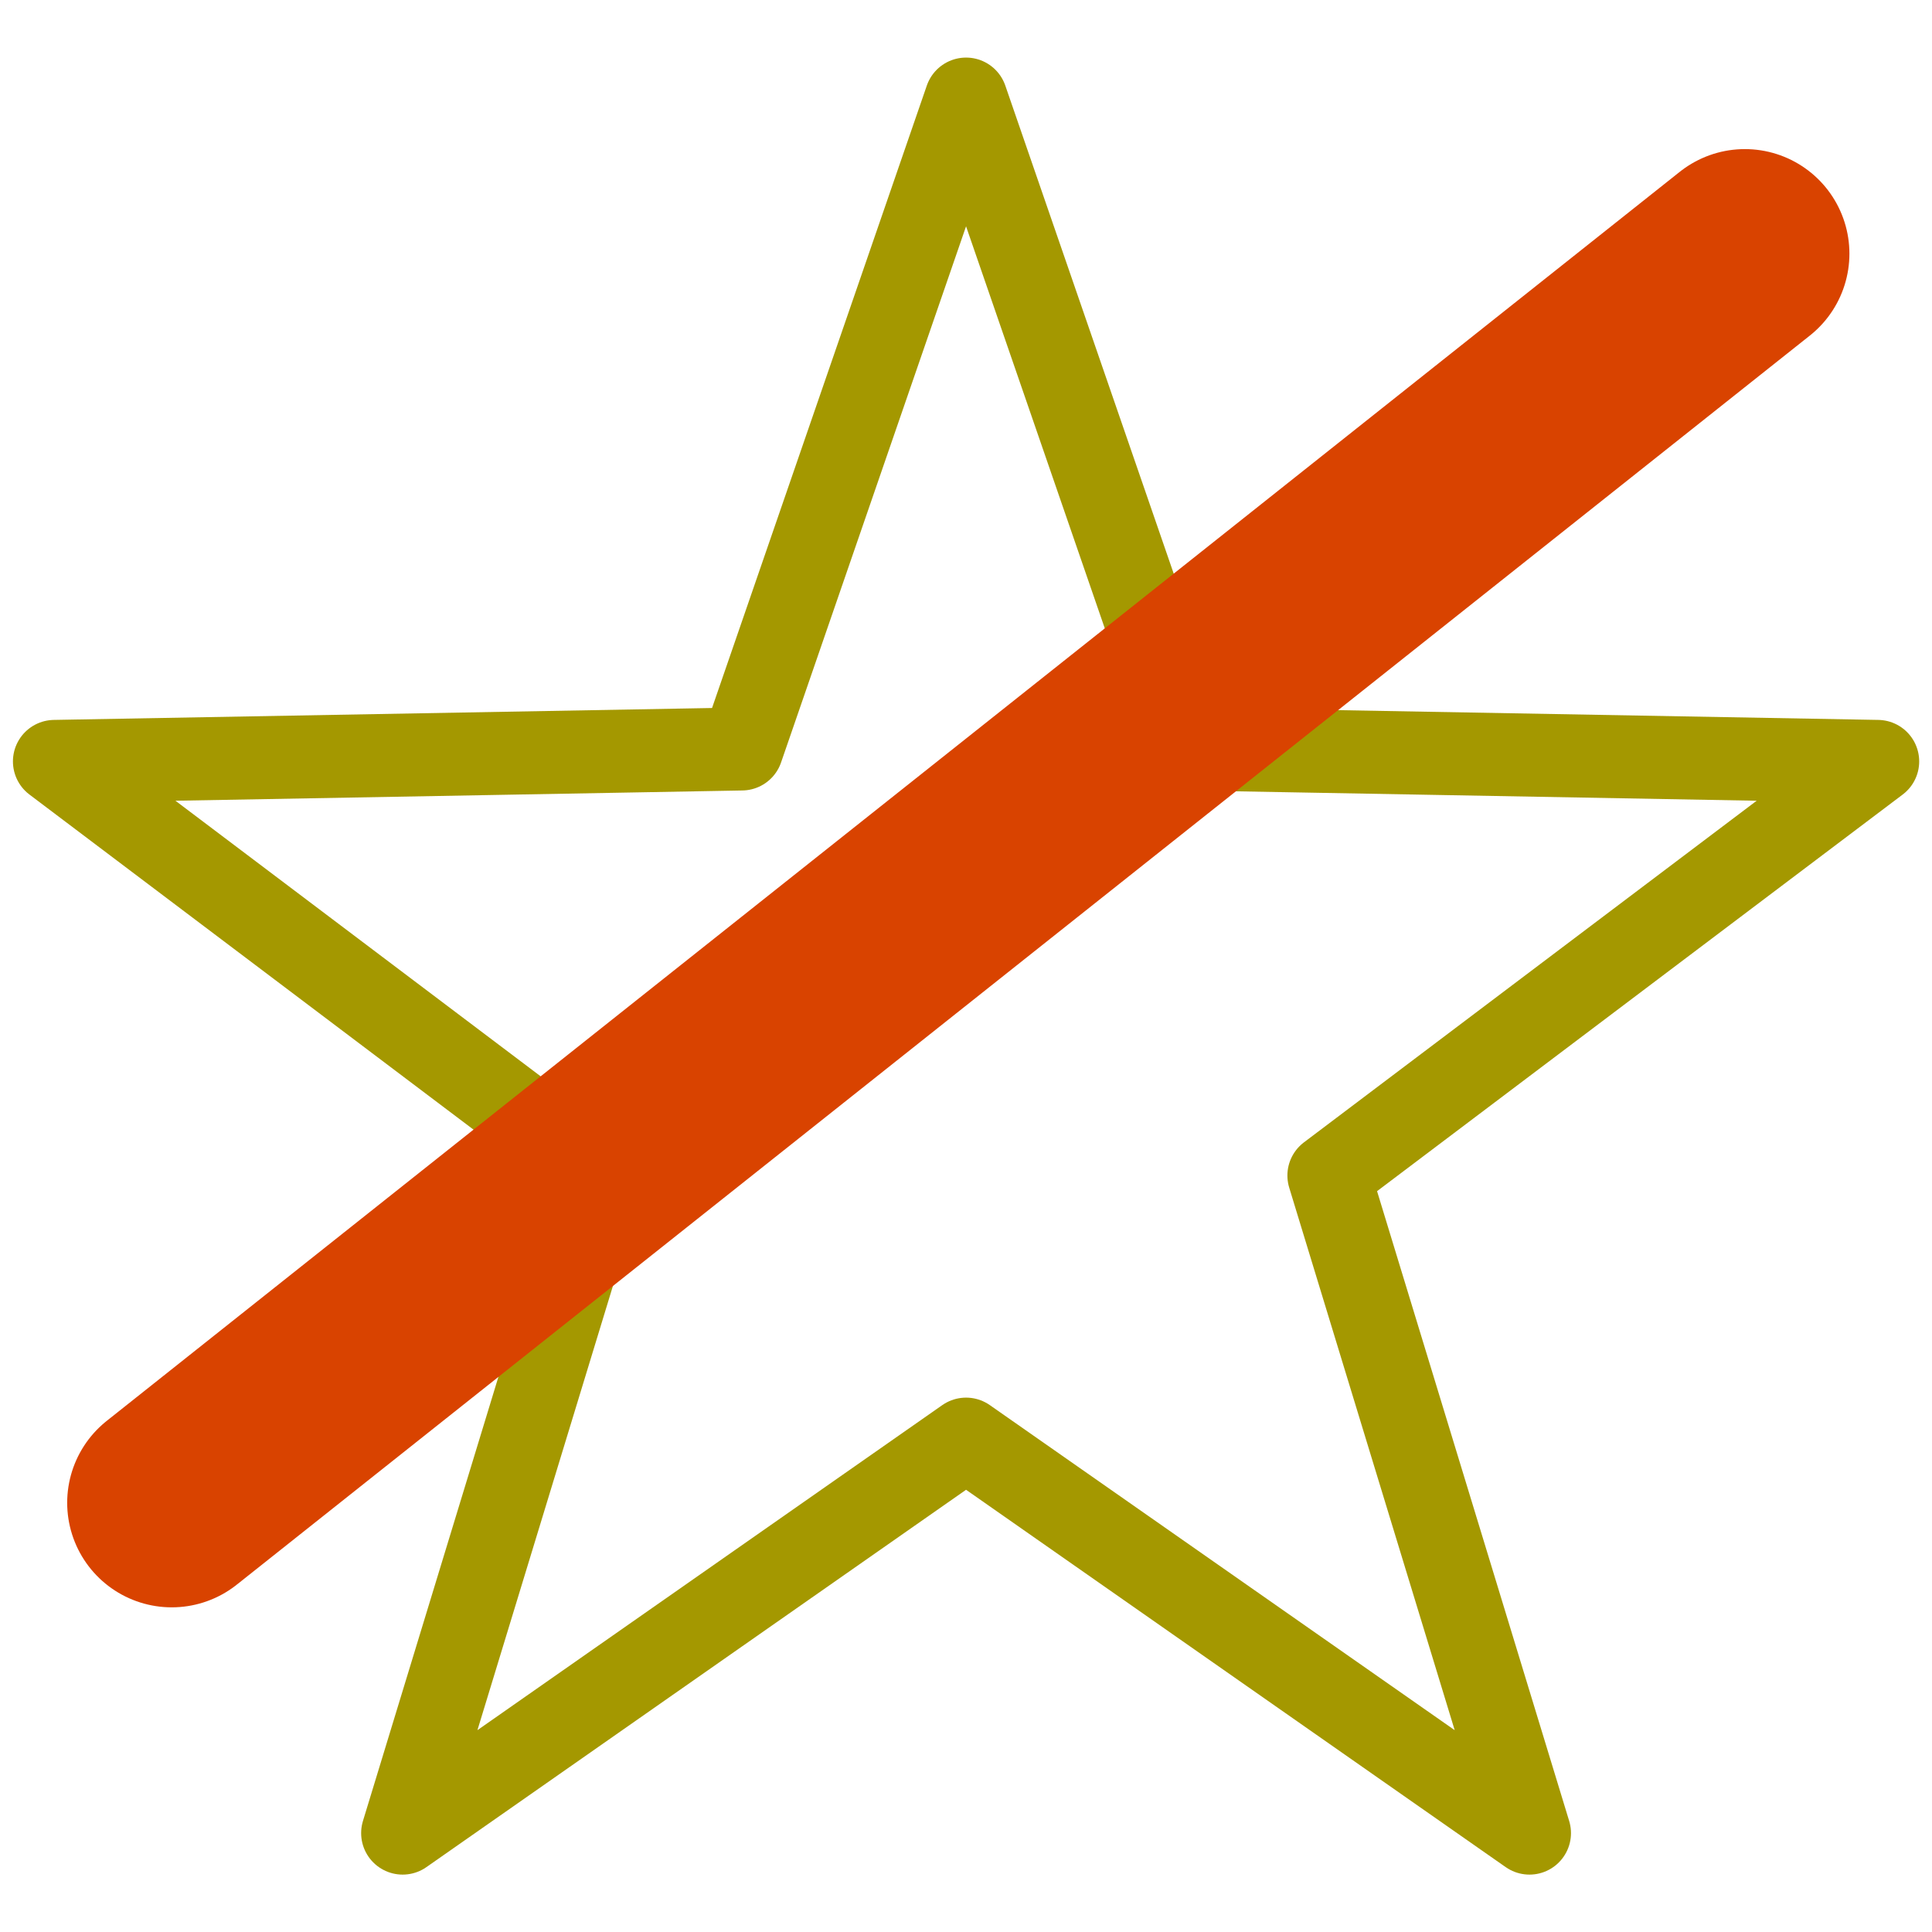 <?xml version="1.0" encoding="UTF-8" standalone="no"?>
<!-- Created with Inkscape (http://www.inkscape.org/) -->

<svg
   xmlns:osb="http://www.openswatchbook.org/uri/2009/osb"
   xmlns:dc="http://purl.org/dc/elements/1.1/"
   xmlns:cc="http://creativecommons.org/ns#"
   xmlns:rdf="http://www.w3.org/1999/02/22-rdf-syntax-ns#"
   xmlns:svg="http://www.w3.org/2000/svg"
   xmlns="http://www.w3.org/2000/svg"
   xmlns:sodipodi="http://sodipodi.sourceforge.net/DTD/sodipodi-0.dtd"
   xmlns:inkscape="http://www.inkscape.org/namespaces/inkscape"
   width="500"
   height="500"
   viewBox="0 0 132.292 132.292"
   version="1.1"
   id="svg8"
   inkscape:version="0.92.2 5c3e80d, 2017-08-06"
   sodipodi:docname="star-crossed.svg">
  <title
     id="title2534">Start icon</title>
  <defs
     id="defs2">
    <linearGradient
       id="linearGradient2520"
       osb:paint="solid">
      <stop
         style="stop-color:#4d0000;stop-opacity:1;"
         offset="0"
         id="stop2518" />
    </linearGradient>
    <marker
       style="overflow:visible"
       inkscape:stockid="InfiniteLineStart"
       id="InfiniteLineStart"
       refX="0"
       refY="0"
       orient="auto"
       inkscape:isstock="true">
      <g
         id="g2220"
         style="fill:#ffcc00;fill-opacity:1;stroke:#000000;stroke-opacity:1"
         transform="translate(-13)">
        <circle
           id="circle2214"
           r="0.8"
           cy="0"
           cx="3"
           style="fill:#ffcc00;fill-opacity:1;stroke:#000000;stroke-opacity:1" />
        <circle
           id="circle2216"
           r="0.8"
           cy="0"
           cx="6.5"
           style="fill:#ffcc00;fill-opacity:1;stroke:#000000;stroke-opacity:1" />
        <circle
           id="circle2218"
           r="0.8"
           cy="0"
           cx="10"
           style="fill:#ffcc00;fill-opacity:1;stroke:#000000;stroke-opacity:1" />
      </g>
    </marker>
    <marker
       inkscape:stockid="SquareL"
       orient="auto"
       refY="0"
       refX="0"
       id="SquareL"
       style="overflow:visible"
       inkscape:isstock="true">
      <path
         id="path2040"
         d="M -5,-5 V 5 H 5 V -5 Z"
         style="fill:#ffcc00;fill-opacity:1;fill-rule:evenodd;stroke:#000000;stroke-width:1pt;stroke-opacity:1"
         transform="scale(0.8)"
         inkscape:connector-curvature="0" />
    </marker>
    <marker
       inkscape:stockid="Tail"
       orient="auto"
       refY="0"
       refX="0"
       id="Tail"
       style="overflow:visible"
       inkscape:isstock="true">
      <g
         id="g2018"
         transform="scale(-1.2)"
         style="fill:#ffcc00;fill-opacity:1;stroke:#000000;stroke-opacity:1">
        <path
           id="path2006"
           d="M -3.805,-3.959 0.544,0"
           style="fill:#ffcc00;fill-opacity:1;fill-rule:evenodd;stroke:#000000;stroke-width:0.8;stroke-linecap:round;stroke-opacity:1"
           inkscape:connector-curvature="0" />
        <path
           id="path2008"
           d="M -1.287,-3.959 3.062,0"
           style="fill:#ffcc00;fill-opacity:1;fill-rule:evenodd;stroke:#000000;stroke-width:0.8;stroke-linecap:round;stroke-opacity:1"
           inkscape:connector-curvature="0" />
        <path
           id="path2010"
           d="M 1.305,-3.959 5.654,0"
           style="fill:#ffcc00;fill-opacity:1;fill-rule:evenodd;stroke:#000000;stroke-width:0.8;stroke-linecap:round;stroke-opacity:1"
           inkscape:connector-curvature="0" />
        <path
           id="path2012"
           d="M -3.805,4.178 0.544,0.22"
           style="fill:#ffcc00;fill-opacity:1;fill-rule:evenodd;stroke:#000000;stroke-width:0.8;stroke-linecap:round;stroke-opacity:1"
           inkscape:connector-curvature="0" />
        <path
           id="path2014"
           d="M -1.287,4.178 3.062,0.22"
           style="fill:#ffcc00;fill-opacity:1;fill-rule:evenodd;stroke:#000000;stroke-width:0.8;stroke-linecap:round;stroke-opacity:1"
           inkscape:connector-curvature="0" />
        <path
           id="path2016"
           d="M 1.305,4.178 5.654,0.22"
           style="fill:#ffcc00;fill-opacity:1;fill-rule:evenodd;stroke:#000000;stroke-width:0.8;stroke-linecap:round;stroke-opacity:1"
           inkscape:connector-curvature="0" />
      </g>
    </marker>
    <marker
       inkscape:stockid="Arrow1Lstart"
       orient="auto"
       refY="0"
       refX="0"
       id="Arrow1Lstart"
       style="overflow:visible"
       inkscape:isstock="true">
      <path
         id="path1970"
         d="M 0,0 5,-5 -12.5,0 5,5 Z"
         style="fill:#ffcc00;fill-opacity:1;fill-rule:evenodd;stroke:#000000;stroke-width:1pt;stroke-opacity:1"
         transform="matrix(0.8,0,0,0.8,10,0)"
         inkscape:connector-curvature="0" />
    </marker>
    <marker
       inkscape:stockid="DotL"
       orient="auto"
       refY="0"
       refX="0"
       id="DotL"
       style="overflow:visible"
       inkscape:isstock="true">
      <path
         id="path2031"
         d="m -2.5,-1 c 0,2.76 -2.24,5 -5,5 -2.76,0 -5,-2.24 -5,-5 0,-2.76 2.24,-5 5,-5 2.76,0 5,2.24 5,5 z"
         style="fill:#ffcc00;fill-opacity:1;fill-rule:evenodd;stroke:#000000;stroke-width:1pt;stroke-opacity:1"
         transform="matrix(0.8,0,0,0.8,5.92,0.8)"
         inkscape:connector-curvature="0" />
    </marker>
  </defs>
  <sodipodi:namedview
     id="base"
     pagecolor="#ffffff"
     bordercolor="#666666"
     borderopacity="1.0"
     inkscape:pageopacity="0.0"
     inkscape:pageshadow="2"
     inkscape:zoom="0.98994949"
     inkscape:cx="249.20271"
     inkscape:cy="283.02486"
     inkscape:document-units="mm"
     inkscape:current-layer="g2532"
     showgrid="false"
     inkscape:measure-start="0,0"
     inkscape:measure-end="0,0"
     fit-margin-top="0"
     fit-margin-left="0"
     fit-margin-right="0"
     fit-margin-bottom="0"
     units="px"
     inkscape:window-width="1920"
     inkscape:window-height="999"
     inkscape:window-x="1920"
     inkscape:window-y="0"
     inkscape:window-maximized="1" />
  <g
     inkscape:label="Layer 1"
     inkscape:groupmode="layer"
     id="layer1"
     transform="translate(-6.367,-92.405)">
    <g
       id="g2532"
       inkscape:label="Star"
       transform="matrix(0.716,0,0,0.716,2.694,59.884)">
      <path
         inkscape:label="Fill"
         inkscape:transform-center-y="-8.7537025"
         d="m 97.518,54.896 21.446,62.152 65.737,1.19 -52.483,39.602 19.182,62.888 -53.882,-37.677 -53.882,37.677 19.182,-62.888 -52.483,-39.602 65.737,-1.19 z"
         inkscape:randomized="0"
         inkscape:rounded="0"
         inkscape:flatsided="false"
         sodipodi:arg2="-0.9424778"
         sodipodi:arg1="-1.5707963"
         sodipodi:r2="36.486012"
         sodipodi:r1="91.669937"
         sodipodi:cy="146.56548"
         sodipodi:cx="97.51786"
         sodipodi:sides="5"
         id="path864"
         style="display:none;opacity:1;fill:#747800;fill-opacity:0.204;stroke:none;stroke-width:2.275;stroke-linecap:round;stroke-linejoin:round;stroke-miterlimit:4;stroke-dasharray:none;stroke-opacity:1;paint-order:normal"
         sodipodi:type="star" />
      <path
         inkscape:label="Stroke"
         sodipodi:type="star"
         style="opacity:1;fill:none;fill-opacity:1;stroke:#a49800;stroke-width:7.938;stroke-linecap:round;stroke-linejoin:round;stroke-miterlimit:4;stroke-dasharray:none;stroke-opacity:1;paint-order:normal"
         id="path2528"
         sodipodi:sides="5"
         sodipodi:cx="97.51786"
         sodipodi:cy="146.56548"
         sodipodi:r1="91.669937"
         sodipodi:r2="36.486012"
         sodipodi:arg1="-1.5707963"
         sodipodi:arg2="-0.9424778"
         inkscape:flatsided="false"
         inkscape:rounded="0"
         inkscape:randomized="0"
         d="m 97.518,54.896 21.446,62.152 65.737,1.19 -52.483,39.602 19.182,62.888 -53.882,-37.677 -53.882,37.677 19.182,-62.888 -52.483,-39.602 65.737,-1.19 z"
         inkscape:transform-center-y="-8.7537025" />
      <path
         style="fill:none;fill-rule:evenodd;stroke:#d94300;stroke-width:20;stroke-linecap:round;stroke-linejoin:bevel;stroke-opacity:1;stroke-miterlimit:4;stroke-dasharray:none"
         d="M 21.555,189.137 171.997,69.679"
         id="path894"
         inkscape:connector-curvature="0" />
    </g>
  </g>
</svg>
